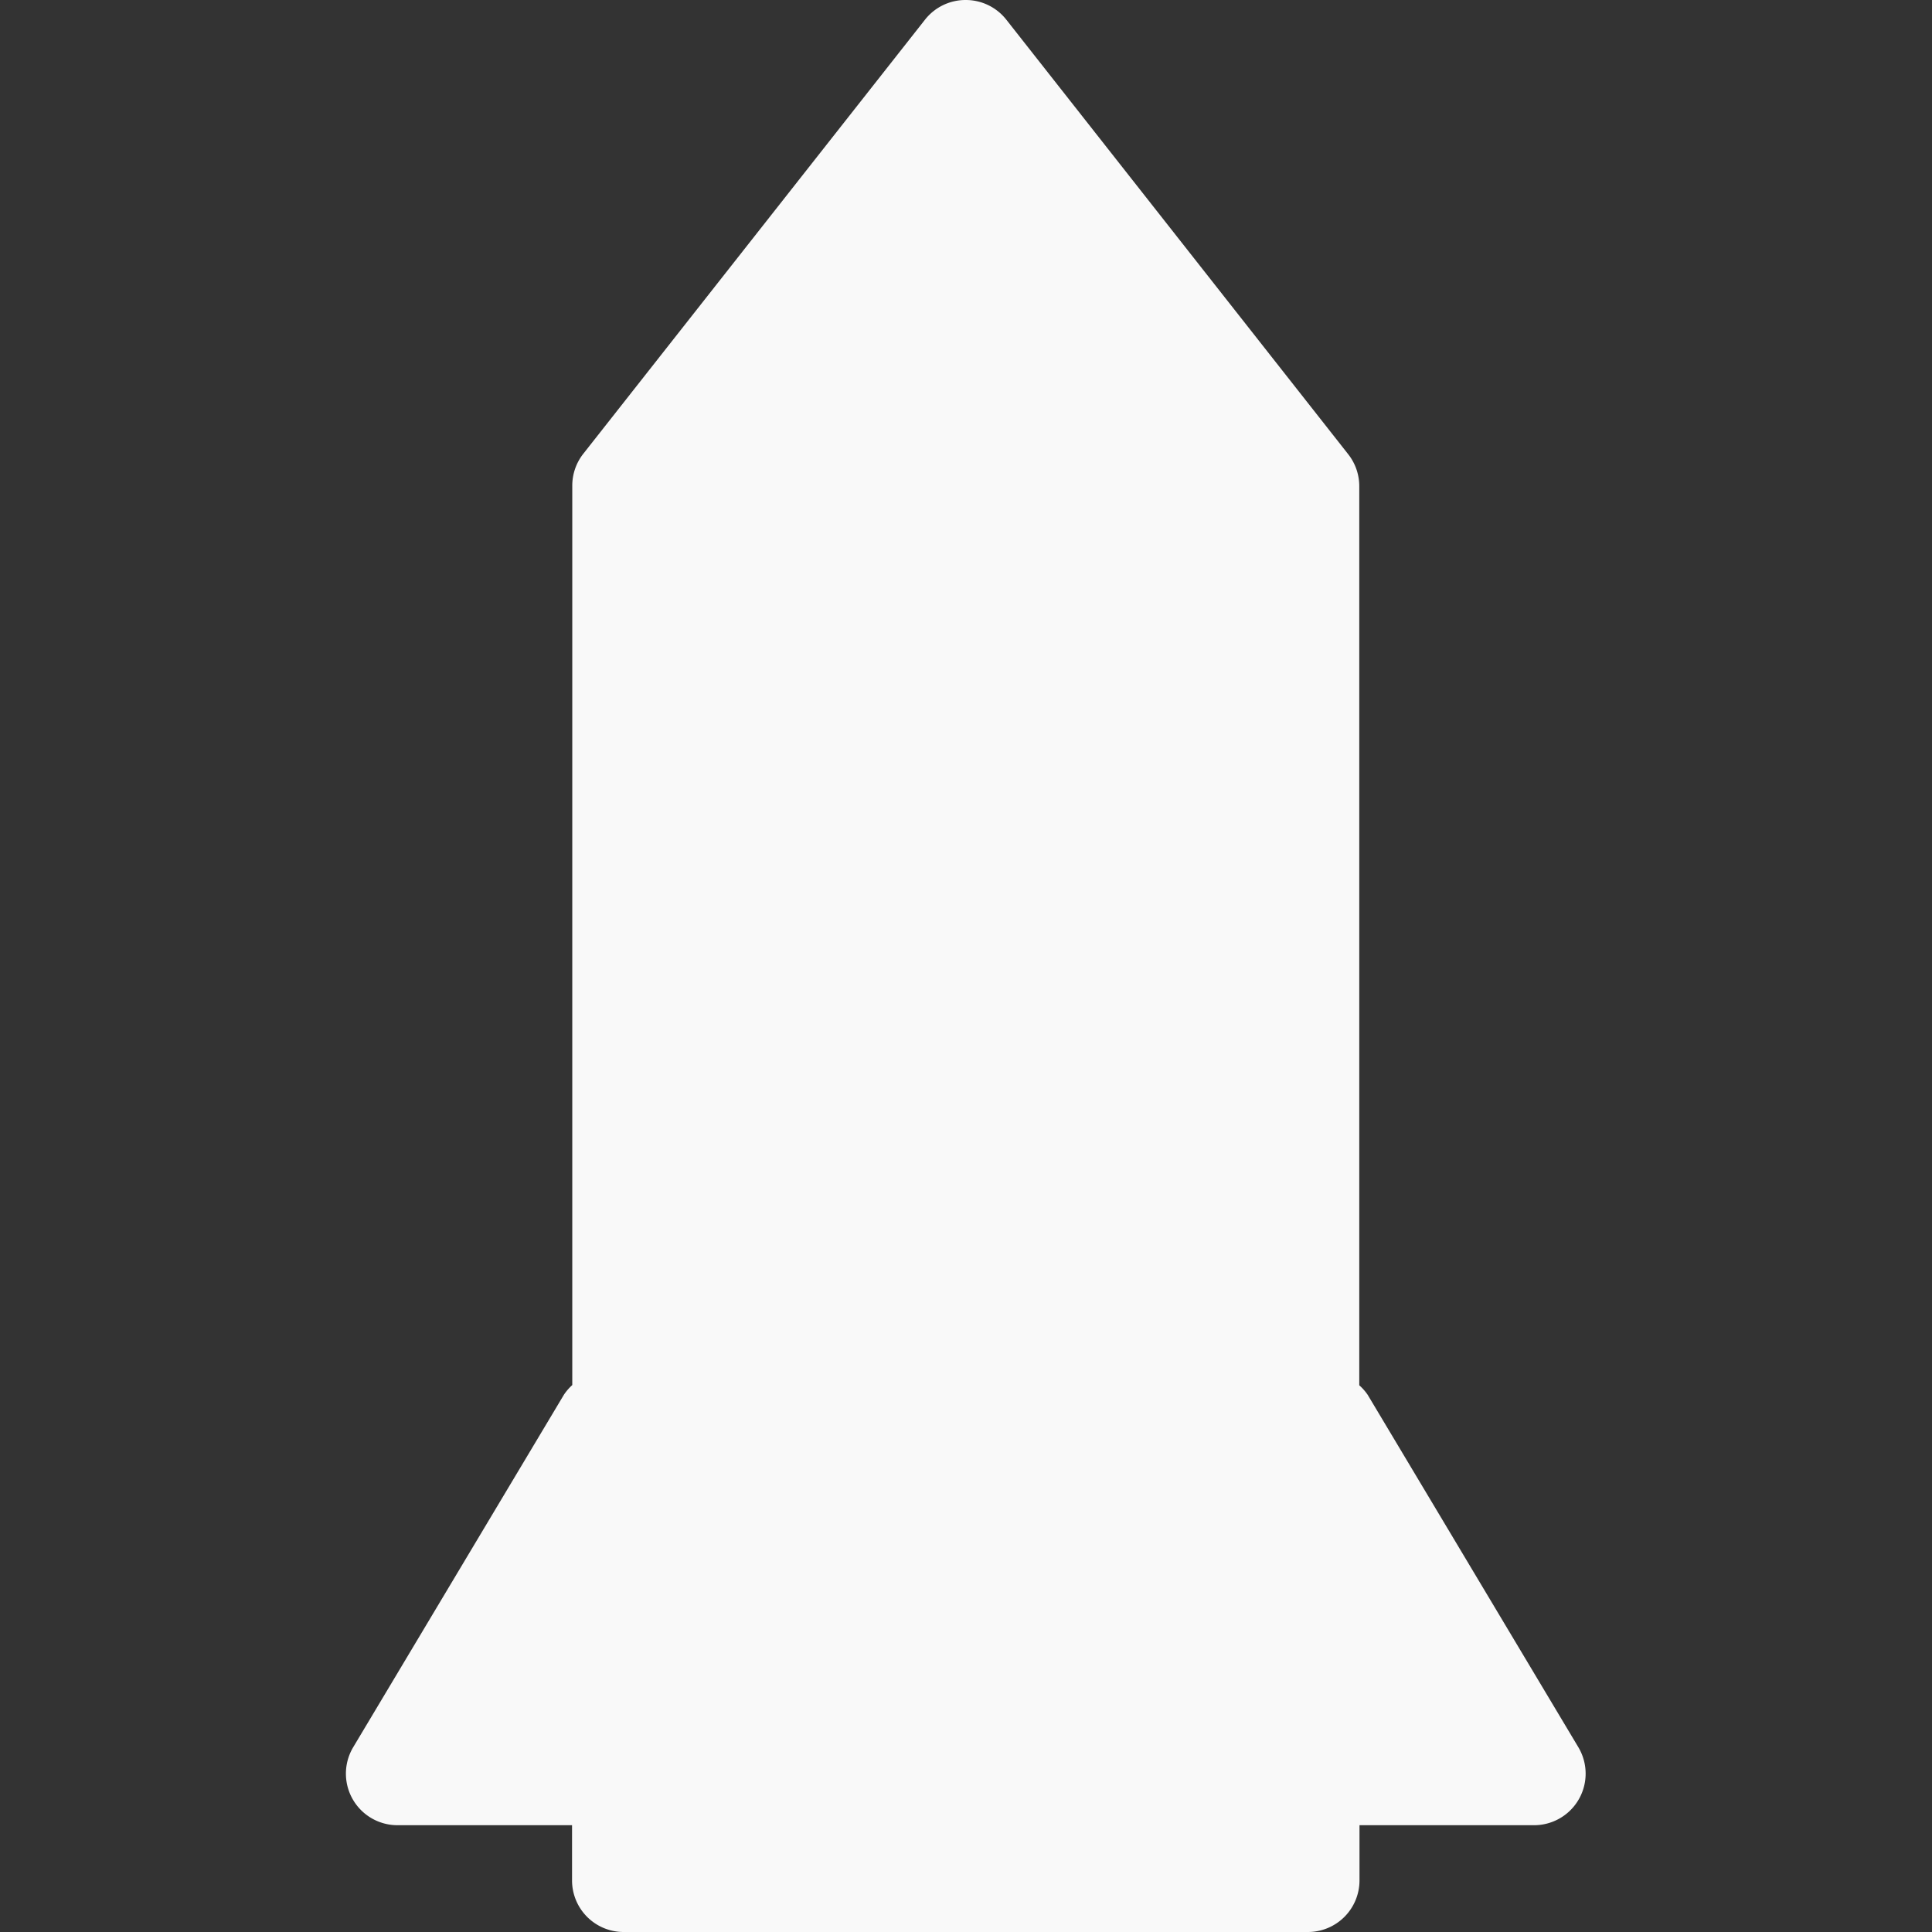 <?xml version="1.0" encoding="UTF-8" standalone="no"?>
<!-- Created with Inkscape (http://www.inkscape.org/) -->

<svg width="32" height="32" viewBox="0 0 8.467 8.467" version="1.1" id="svg1" inkscape:version="1.3.2 (091e20ef0f, 2023-11-25, custom)" sodipodi:docname="ui-rocket.svg" xml:space="preserve" xmlns:inkscape="http://www.inkscape.org/namespaces/inkscape" xmlns:sodipodi="http://sodipodi.sourceforge.net/DTD/sodipodi-0.dtd" xmlns="http://www.w3.org/2000/svg" xmlns:svg="http://www.w3.org/2000/svg"><rect x="0" y="0" width="8.467" height="8.467" fill="#333333" stroke="none"/><sodipodi:namedview id="namedview1" pagecolor="#c3c3c3" bordercolor="#000000" borderopacity="0.25" inkscape:showpageshadow="2" inkscape:pageopacity="0.0" inkscape:pagecheckerboard="true" inkscape:deskcolor="#767676" inkscape:document-units="px" inkscape:zoom="16.428527" inkscape:cx="7.8521951" inkscape:cy="21.030491" inkscape:current-layer="g1" /><defs id="defs1" /><g inkscape:label="Layer 1" inkscape:groupmode="layer" id="layer1" transform="translate(-44.277,-115.702)"><g id="g1" transform="translate(38.227,106.413)"><path id="path5" style="color:#000000;fill:#f9f9f9;stroke-width:1;stroke-linejoin:round;-inkscape-stroke:none" d="m 10.282,9.289 a 0.226,0.226 0 0 0 -0.178,0.086 L 8.606,11.278 a 0.226,0.226 0 0 0 -0.048,0.14 v 3.941 a 0.226,0.226 0 0 0 -0.037,0.043 l -0.923,1.544 a 0.226,0.226 0 0 0 0.194,0.342 h 0.765 v 0.241 a 0.226,0.226 0 0 0 0.226,0.227 h 2.998 a 0.226,0.226 0 0 0 0.227,-0.227 v -0.241 h 0.765 a 0.226,0.226 0 0 0 0.194,-0.342 l -0.923,-1.544 a 0.226,0.226 0 0 0 -0.037,-0.042 v -3.941 a 0.226,0.226 0 0 0 -0.049,-0.14 L 10.46,9.375 a 0.226,0.226 0 0 0 -0.178,-0.086 z" /></g></g></svg>
